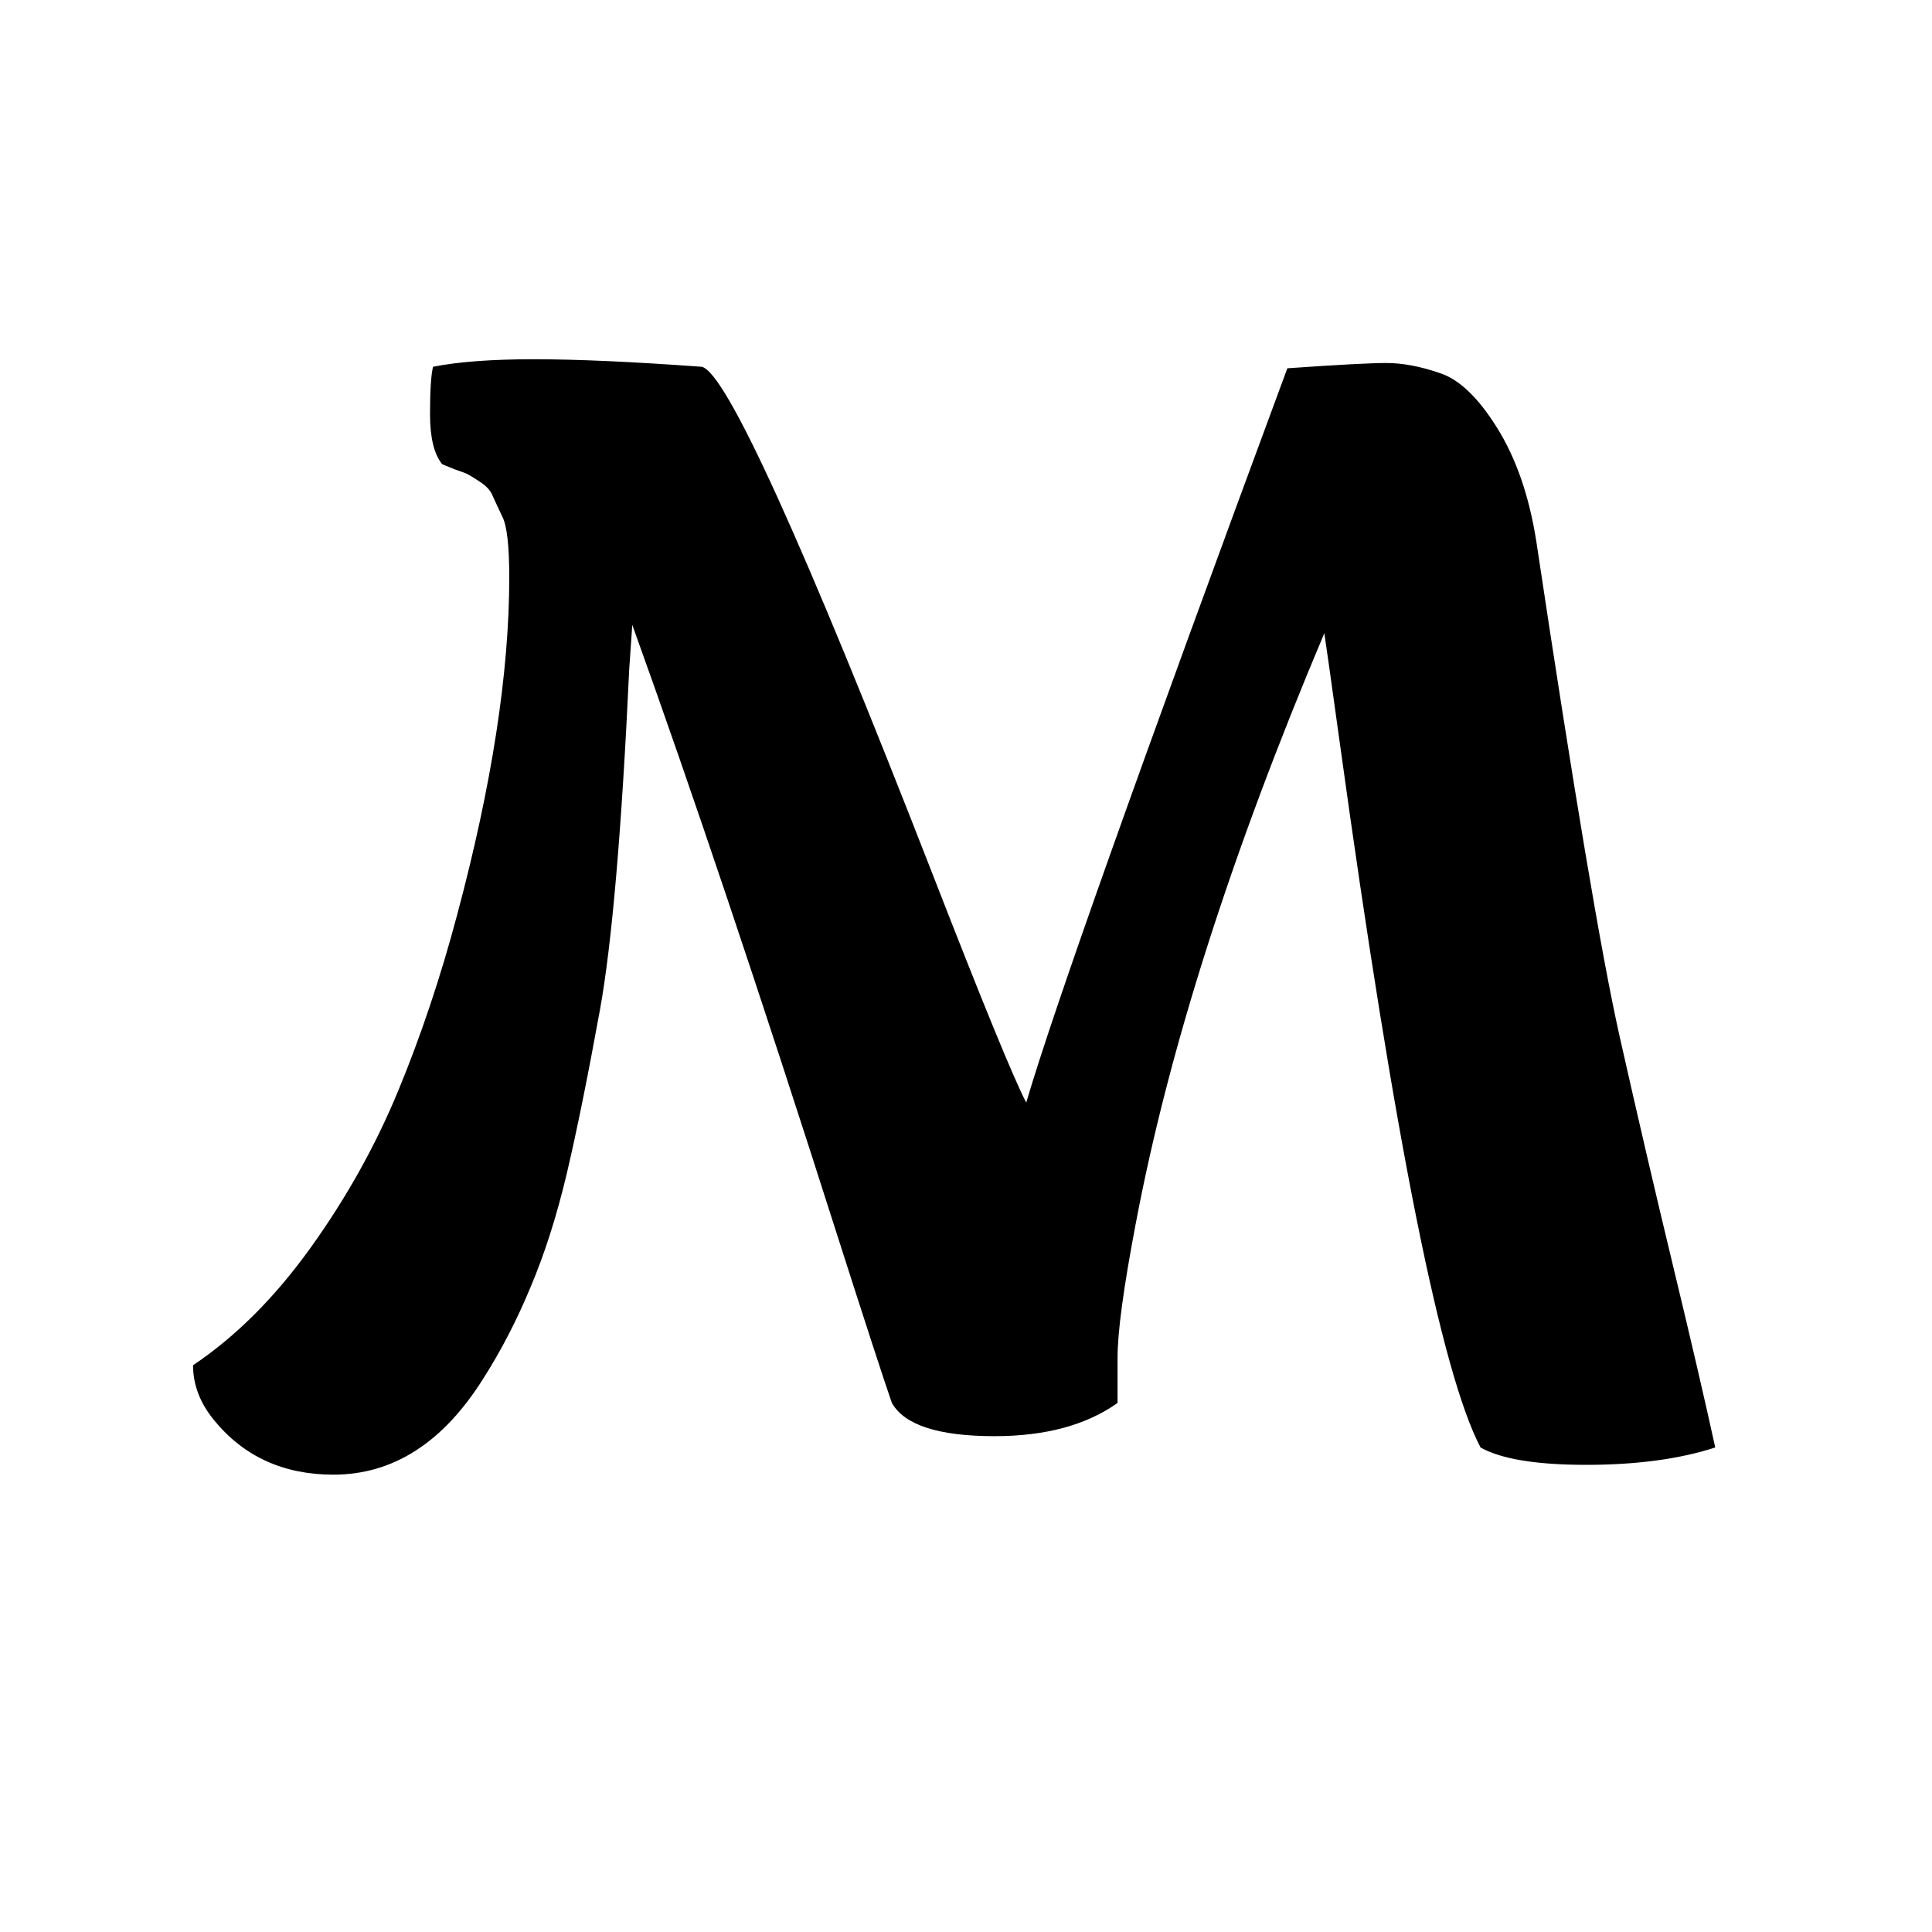 <svg width="100" height="100" viewBox="0 0 100 100" fill="none" xmlns="http://www.w3.org/2000/svg">
<g clip-path="url(#clip0_510_159)">
<path d="M79.523 28.047C81.451 40.885 82.883 49.401 83.82 53.594C84.758 57.76 85.682 61.732 86.594 65.508C87.505 69.284 88.234 72.422 88.781 74.922C86.932 75.521 84.706 75.82 82.102 75.82C79.523 75.82 77.701 75.521 76.633 74.922C74.602 71.068 72.18 58.958 69.367 38.594C68.898 35.208 68.625 33.268 68.547 32.773C63.729 44.18 60.474 54.375 58.781 63.359C58.156 66.641 57.844 68.945 57.844 70.273C57.844 71.602 57.844 72.383 57.844 72.617C56.229 73.763 54.107 74.336 51.477 74.336C48.586 74.336 46.815 73.763 46.164 72.617C45.773 71.497 44.836 68.62 43.352 63.984C39.367 51.484 35.825 40.938 32.727 32.344L32.57 34.609C32.18 42.969 31.672 48.867 31.047 52.305C30.422 55.742 29.849 58.568 29.328 60.781C28.807 62.969 28.182 64.922 27.453 66.641C26.75 68.333 25.943 69.896 25.031 71.328C22.948 74.662 20.357 76.328 17.258 76.328C14.68 76.328 12.622 75.391 11.086 73.516C10.357 72.63 9.992 71.68 9.992 70.664C12.206 69.18 14.237 67.148 16.086 64.57C17.935 61.992 19.445 59.284 20.617 56.445C21.789 53.607 22.805 50.573 23.664 47.344C25.461 40.625 26.359 34.805 26.359 29.883C26.359 28.268 26.242 27.227 26.008 26.758C25.773 26.263 25.604 25.898 25.5 25.664C25.396 25.404 25.188 25.169 24.875 24.961C24.562 24.753 24.354 24.622 24.25 24.57C24.172 24.518 23.938 24.427 23.547 24.297C23.156 24.141 22.935 24.049 22.883 24.023C22.466 23.503 22.258 22.643 22.258 21.445C22.258 20.221 22.31 19.401 22.414 18.984C23.716 18.724 25.461 18.594 27.648 18.594C29.862 18.594 32.753 18.724 36.32 18.984C37.57 19.245 41.568 28.034 48.312 45.352C50.865 51.914 52.466 55.82 53.117 57.07C54.523 52.279 59.029 39.609 66.633 19.062C69.237 18.88 70.943 18.789 71.75 18.789C72.583 18.789 73.495 18.958 74.484 19.297C75.5 19.609 76.503 20.56 77.492 22.148C78.482 23.737 79.159 25.703 79.523 28.047Z" fill="black"/>
</g>
<defs>
<clipPath id="clip0_510_159">
<rect width="100" height="100" fill="white"/>
</clipPath>
</defs>
</svg>
